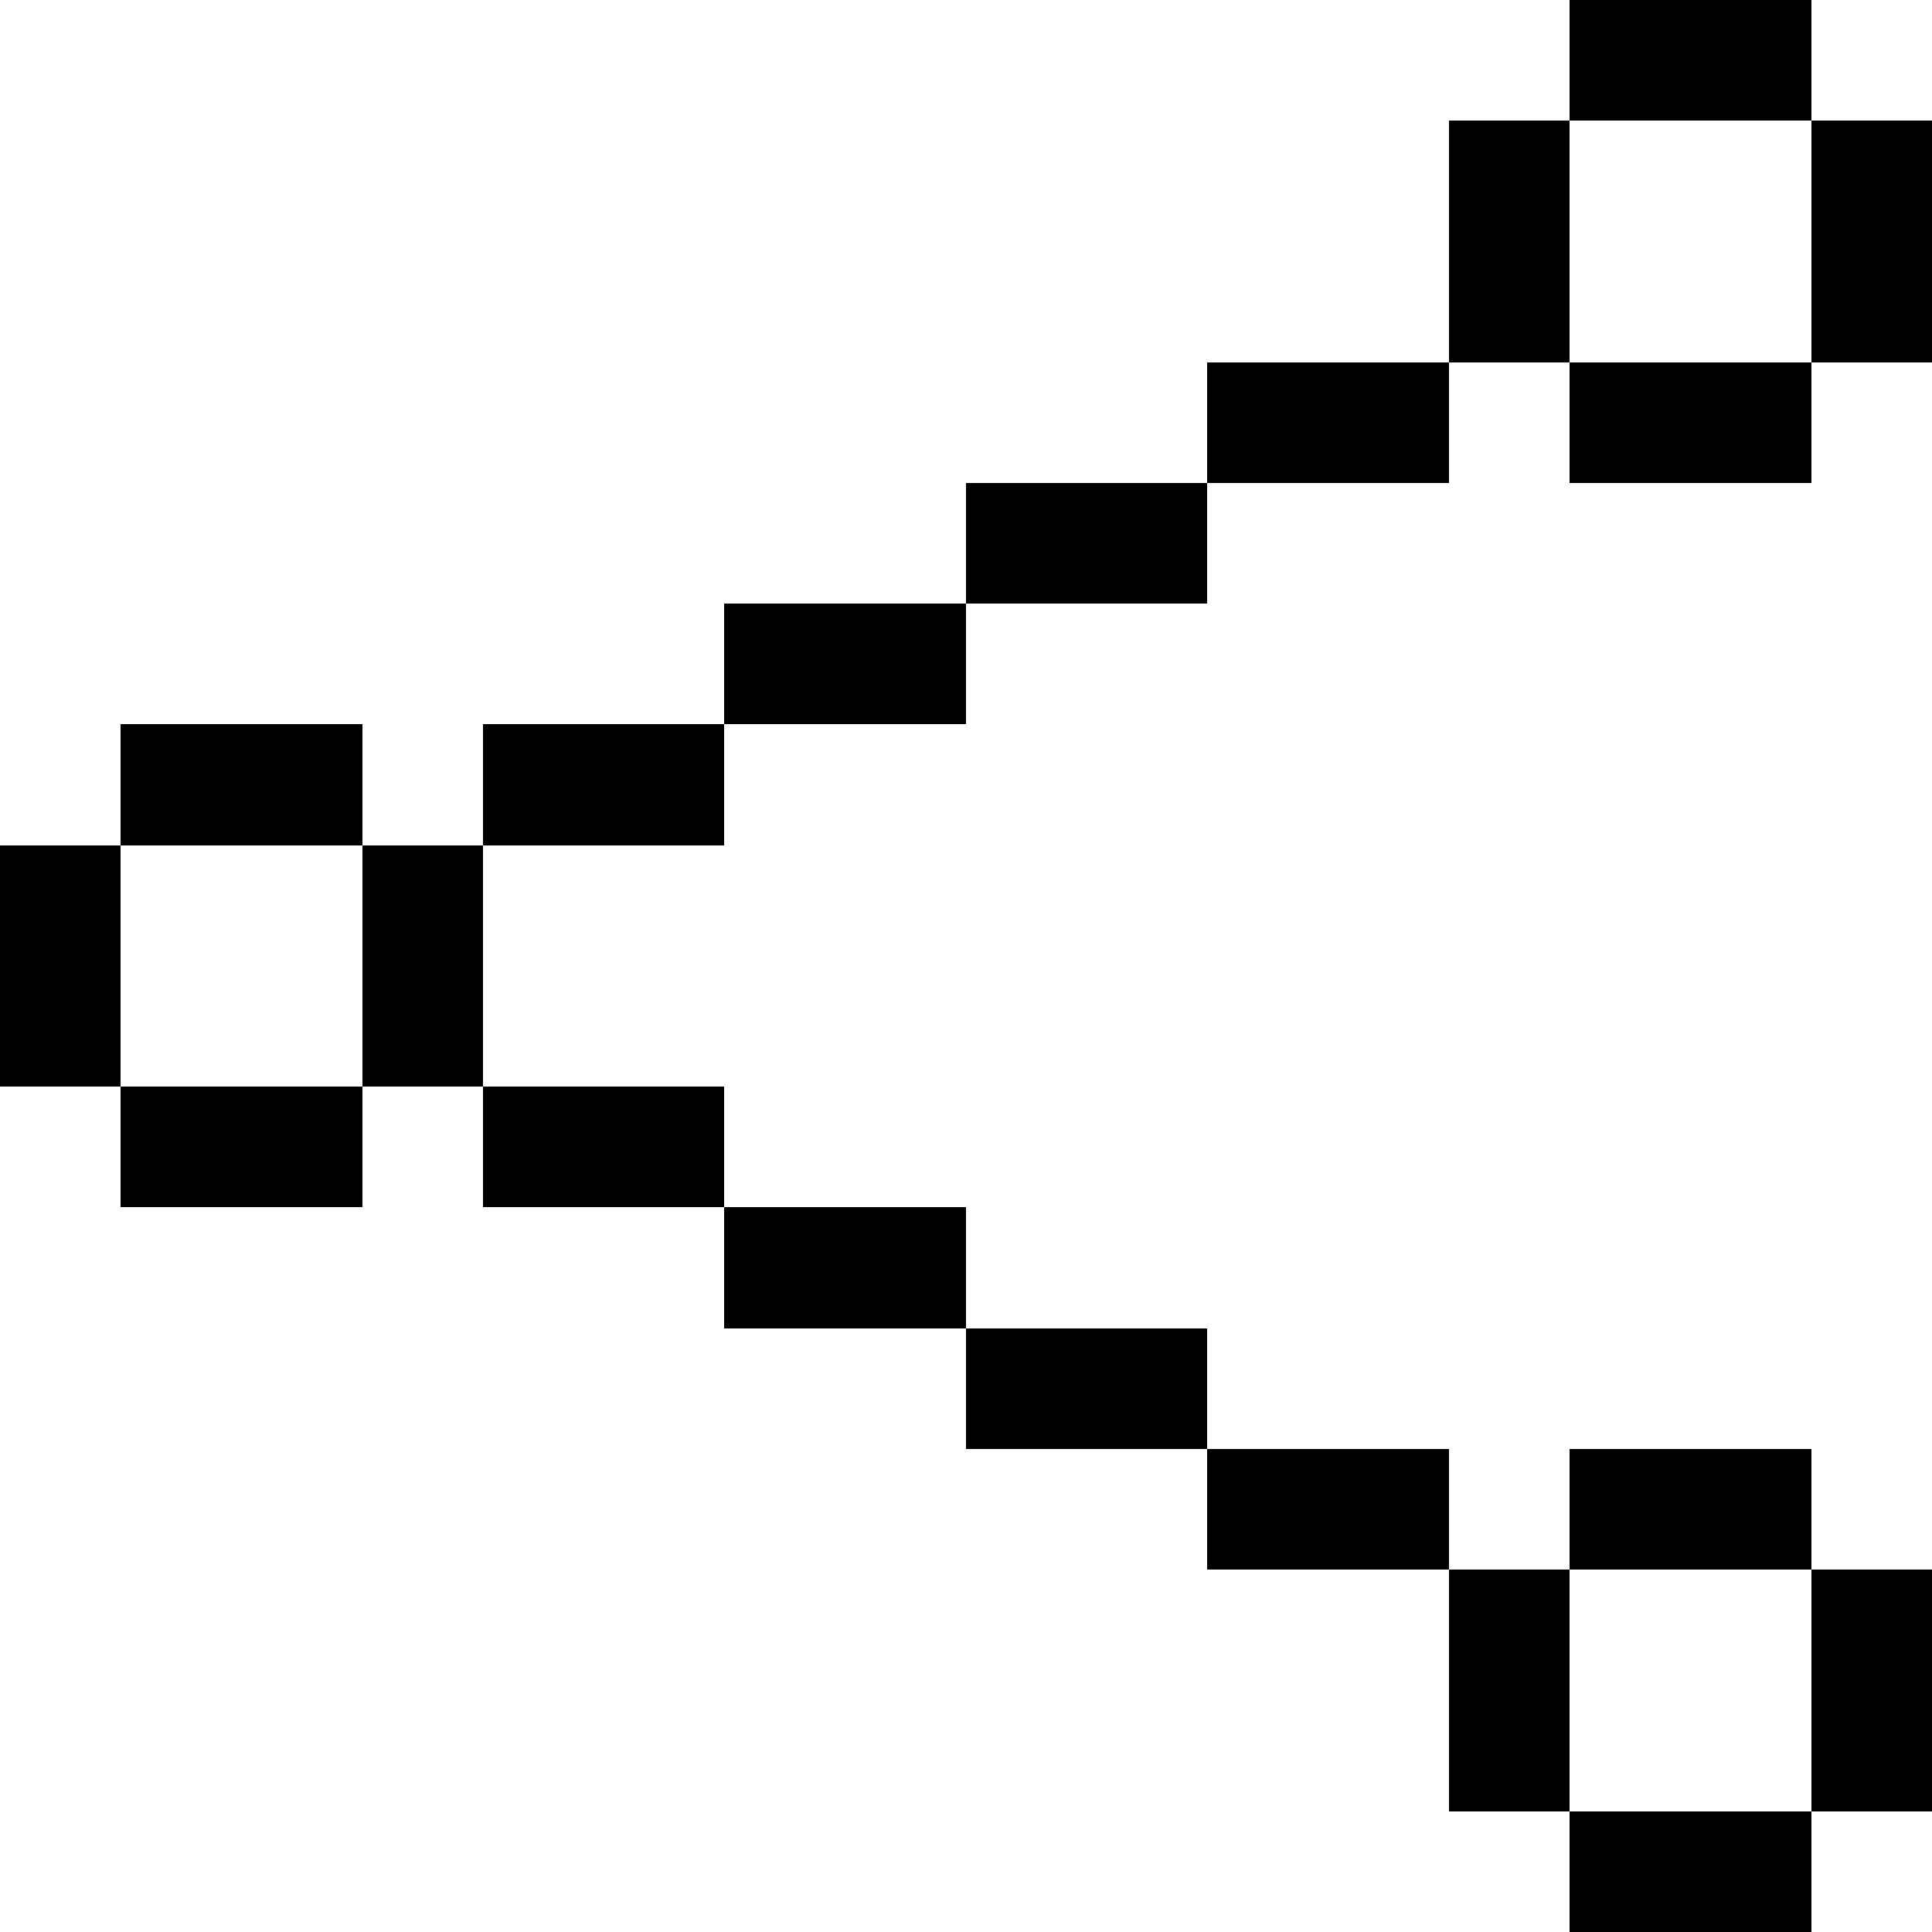 <svg width="16" height="16" xmlns="http://www.w3.org/2000/svg" shape-rendering="crispEdges"><path d="M13 0h1v1h-1zM14 0h1v1h-1zM12 1h1v1h-1zM15 1h1v1h-1zM12 2h1v1h-1zM15 2h1v1h-1zM10 3h1v1h-1zM11 3h1v1h-1zM13 3h1v1h-1zM14 3h1v1h-1zM8 4h1v1H8zM9 4h1v1H9zM6 5h1v1H6zM7 5h1v1H7zM1 6h1v1H1zM2 6h1v1H2zM4 6h1v1H4zM5 6h1v1H5zM0 7h1v1H0zM3 7h1v1H3zM0 8h1v1H0zM3 8h1v1H3zM1 9h1v1H1zM2 9h1v1H2zM4 9h1v1H4zM5 9h1v1H5zM6 10h1v1H6zM7 10h1v1H7zM8 11h1v1H8zM9 11h1v1H9zM10 12h1v1h-1zM11 12h1v1h-1zM13 12h1v1h-1zM14 12h1v1h-1zM12 13h1v1h-1zM15 13h1v1h-1zM12 14h1v1h-1zM15 14h1v1h-1zM13 15h1v1h-1zM14 15h1v1h-1z"/></svg>